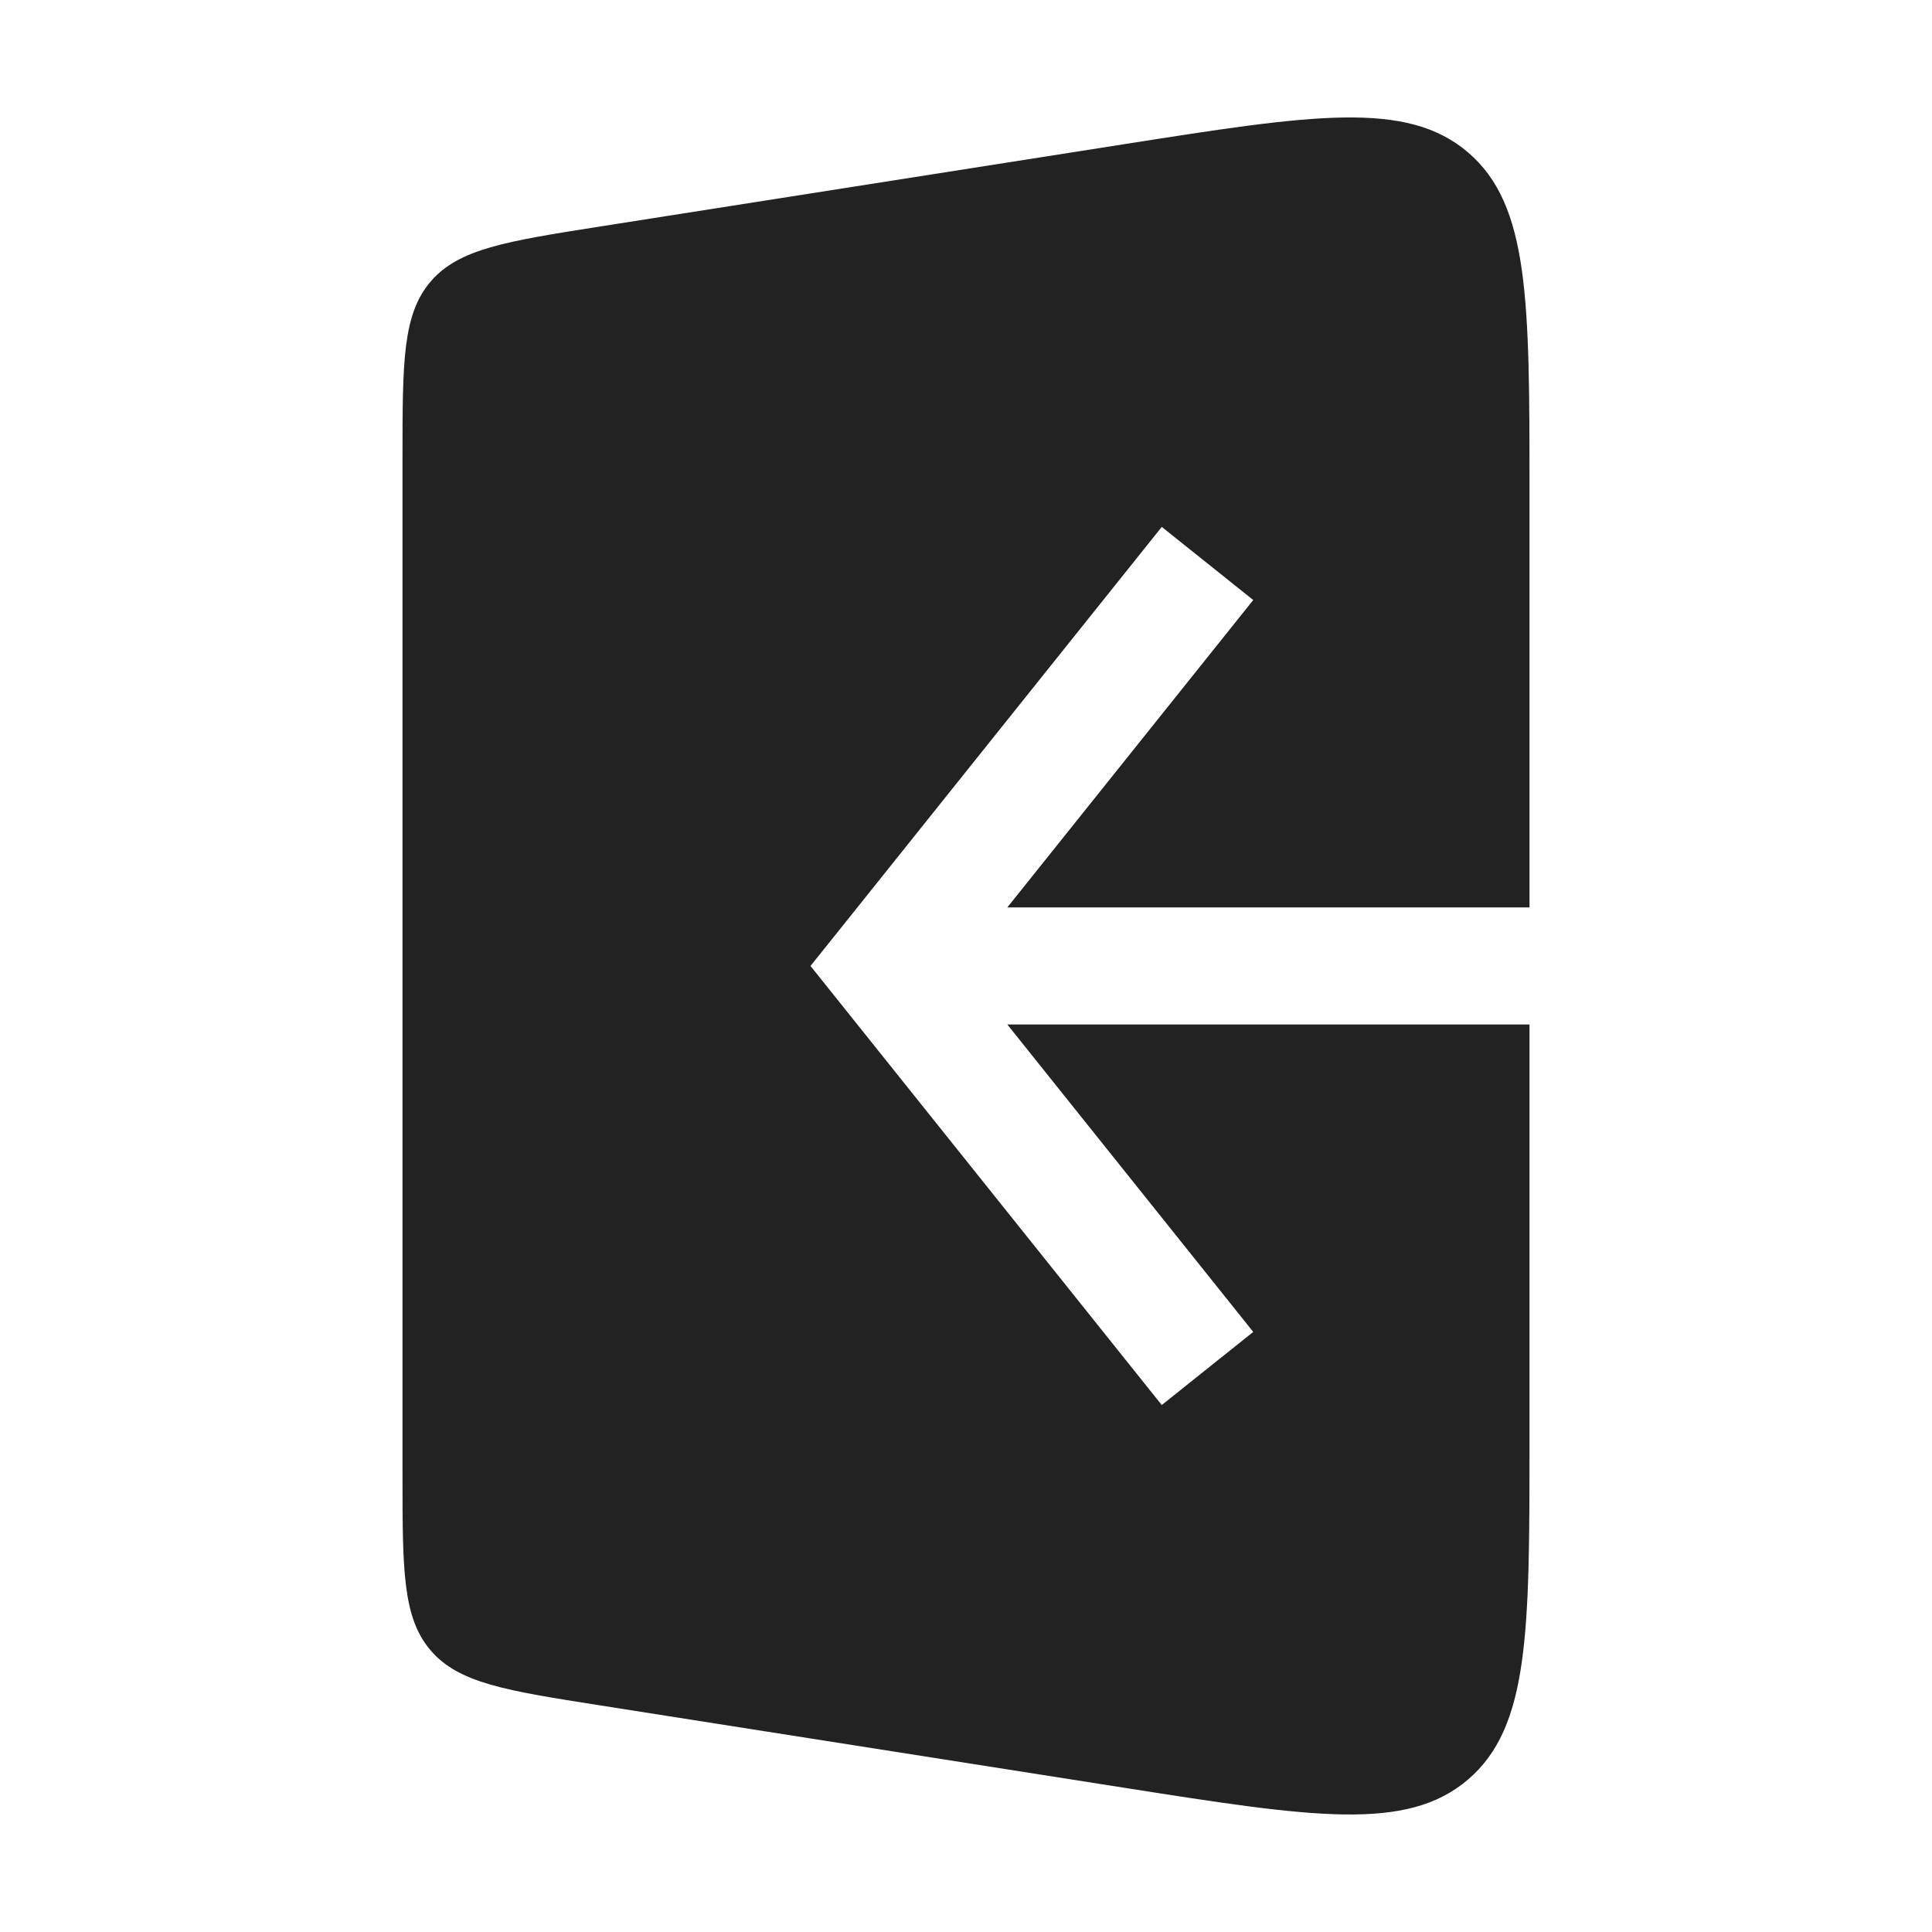 <svg width="33" height="33" viewBox="0 0 33 33" fill="none" xmlns="http://www.w3.org/2000/svg">
<path fill-rule="evenodd" clip-rule="evenodd" d="M10.254 3.868L19.194 2.464C22.414 1.958 24.024 1.705 25.075 2.603C26.125 3.501 26.125 5.131 26.125 8.391V15.499H17.206L21.406 10.249L19.844 9L14.344 15.875L13.844 16.499L14.344 17.124L19.844 23.999L21.406 22.75L17.206 17.499H26.125V24.608C26.125 27.868 26.125 29.498 25.075 30.396C24.024 31.294 22.414 31.041 19.194 30.535L10.254 29.13C8.641 28.877 7.835 28.75 7.355 28.189C6.875 27.628 6.875 26.811 6.875 25.179V7.82C6.875 6.187 6.875 5.371 7.355 4.81C7.835 4.249 8.641 4.122 10.254 3.868Z" fill="#222222"/>
</svg>
